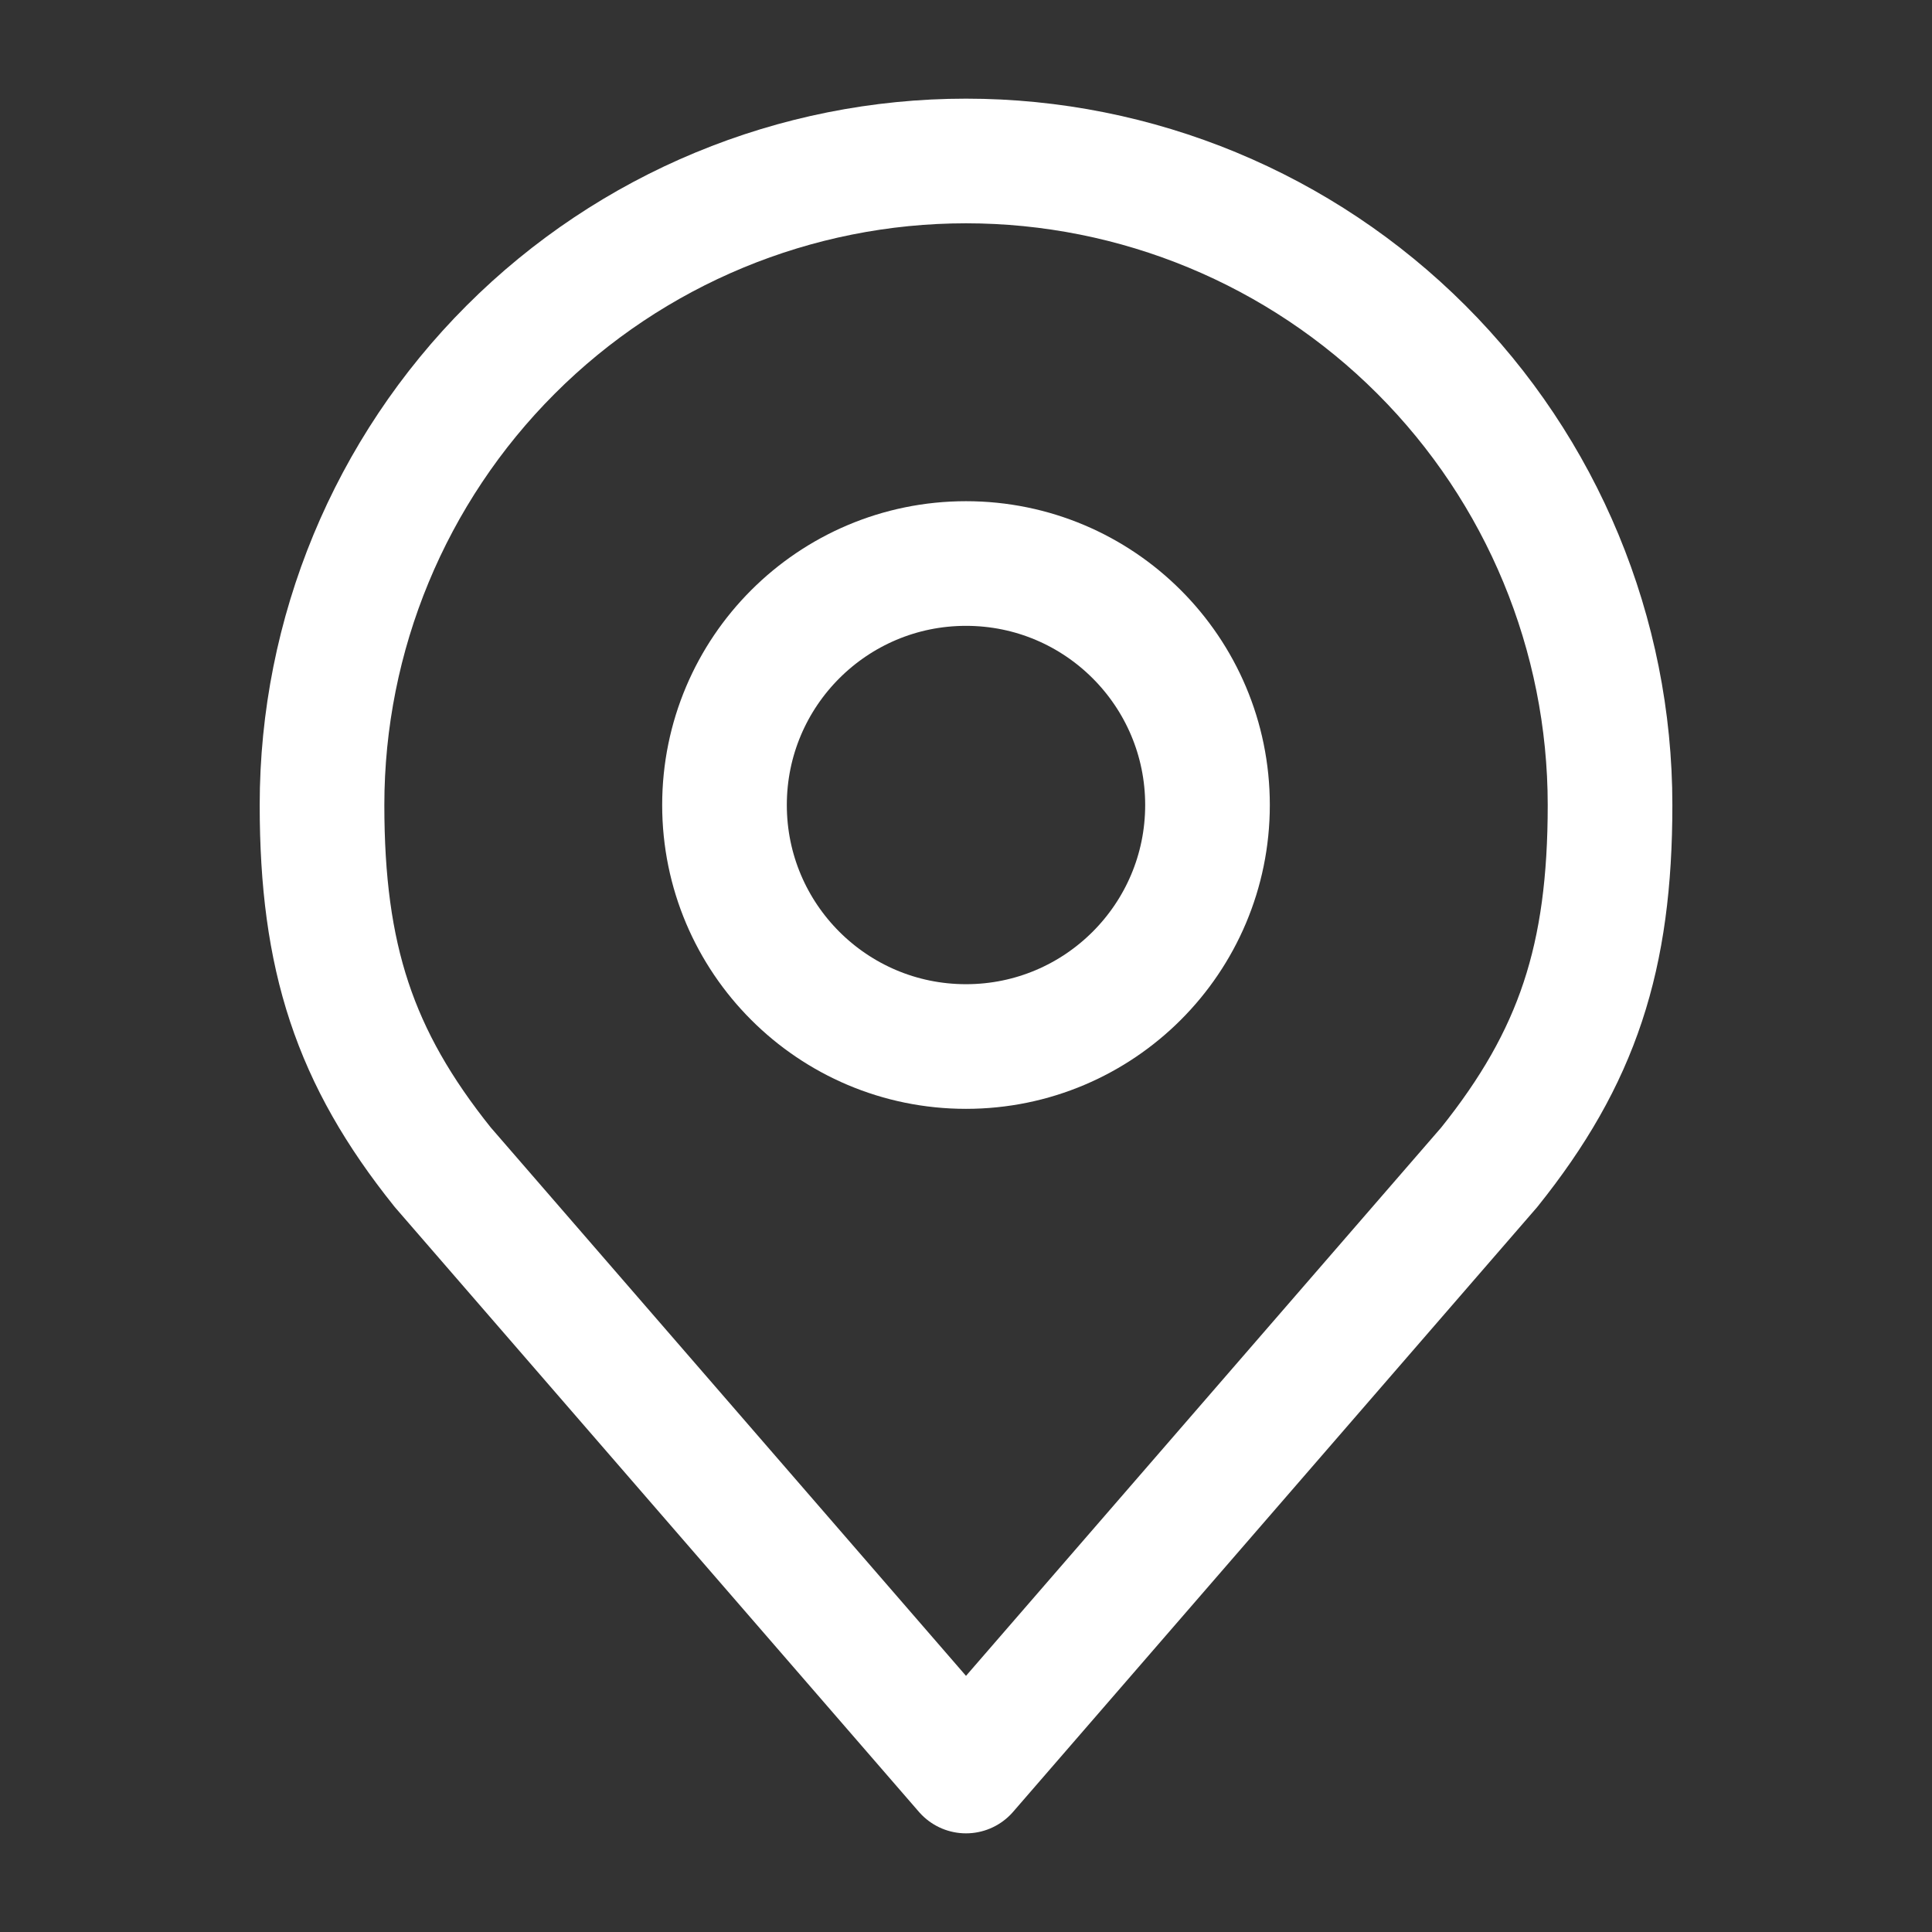 <svg width="31" height="31" viewBox="0 0 31 31" fill="none" xmlns="http://www.w3.org/2000/svg">
<rect x="0" y="0" width="31" height="31" fill="#333333" stroke="none"/>
<path d="M15.5 16.792C17.64 16.792 19.375 15.057 19.375 12.917C19.375 10.777 17.64 9.042 15.5 9.042C13.36 9.042 11.625 10.777 11.625 12.917C11.625 15.057 13.36 16.792 15.5 16.792Z" stroke="white" stroke-width="2" stroke-linecap="round" stroke-linejoin="round"/>
<path d="M15.5 2.583C12.76 2.583 10.131 3.672 8.194 5.61C6.256 7.548 5.167 10.176 5.167 12.917C5.167 15.361 5.686 16.96 7.104 18.729L15.5 28.417L23.896 18.729C25.314 16.96 25.834 15.361 25.834 12.917C25.834 10.176 24.745 7.548 22.807 5.61C20.869 3.672 18.241 2.583 15.5 2.583V2.583Z" stroke="white" stroke-width="2" stroke-linecap="round" stroke-linejoin="round"/>
</svg>
